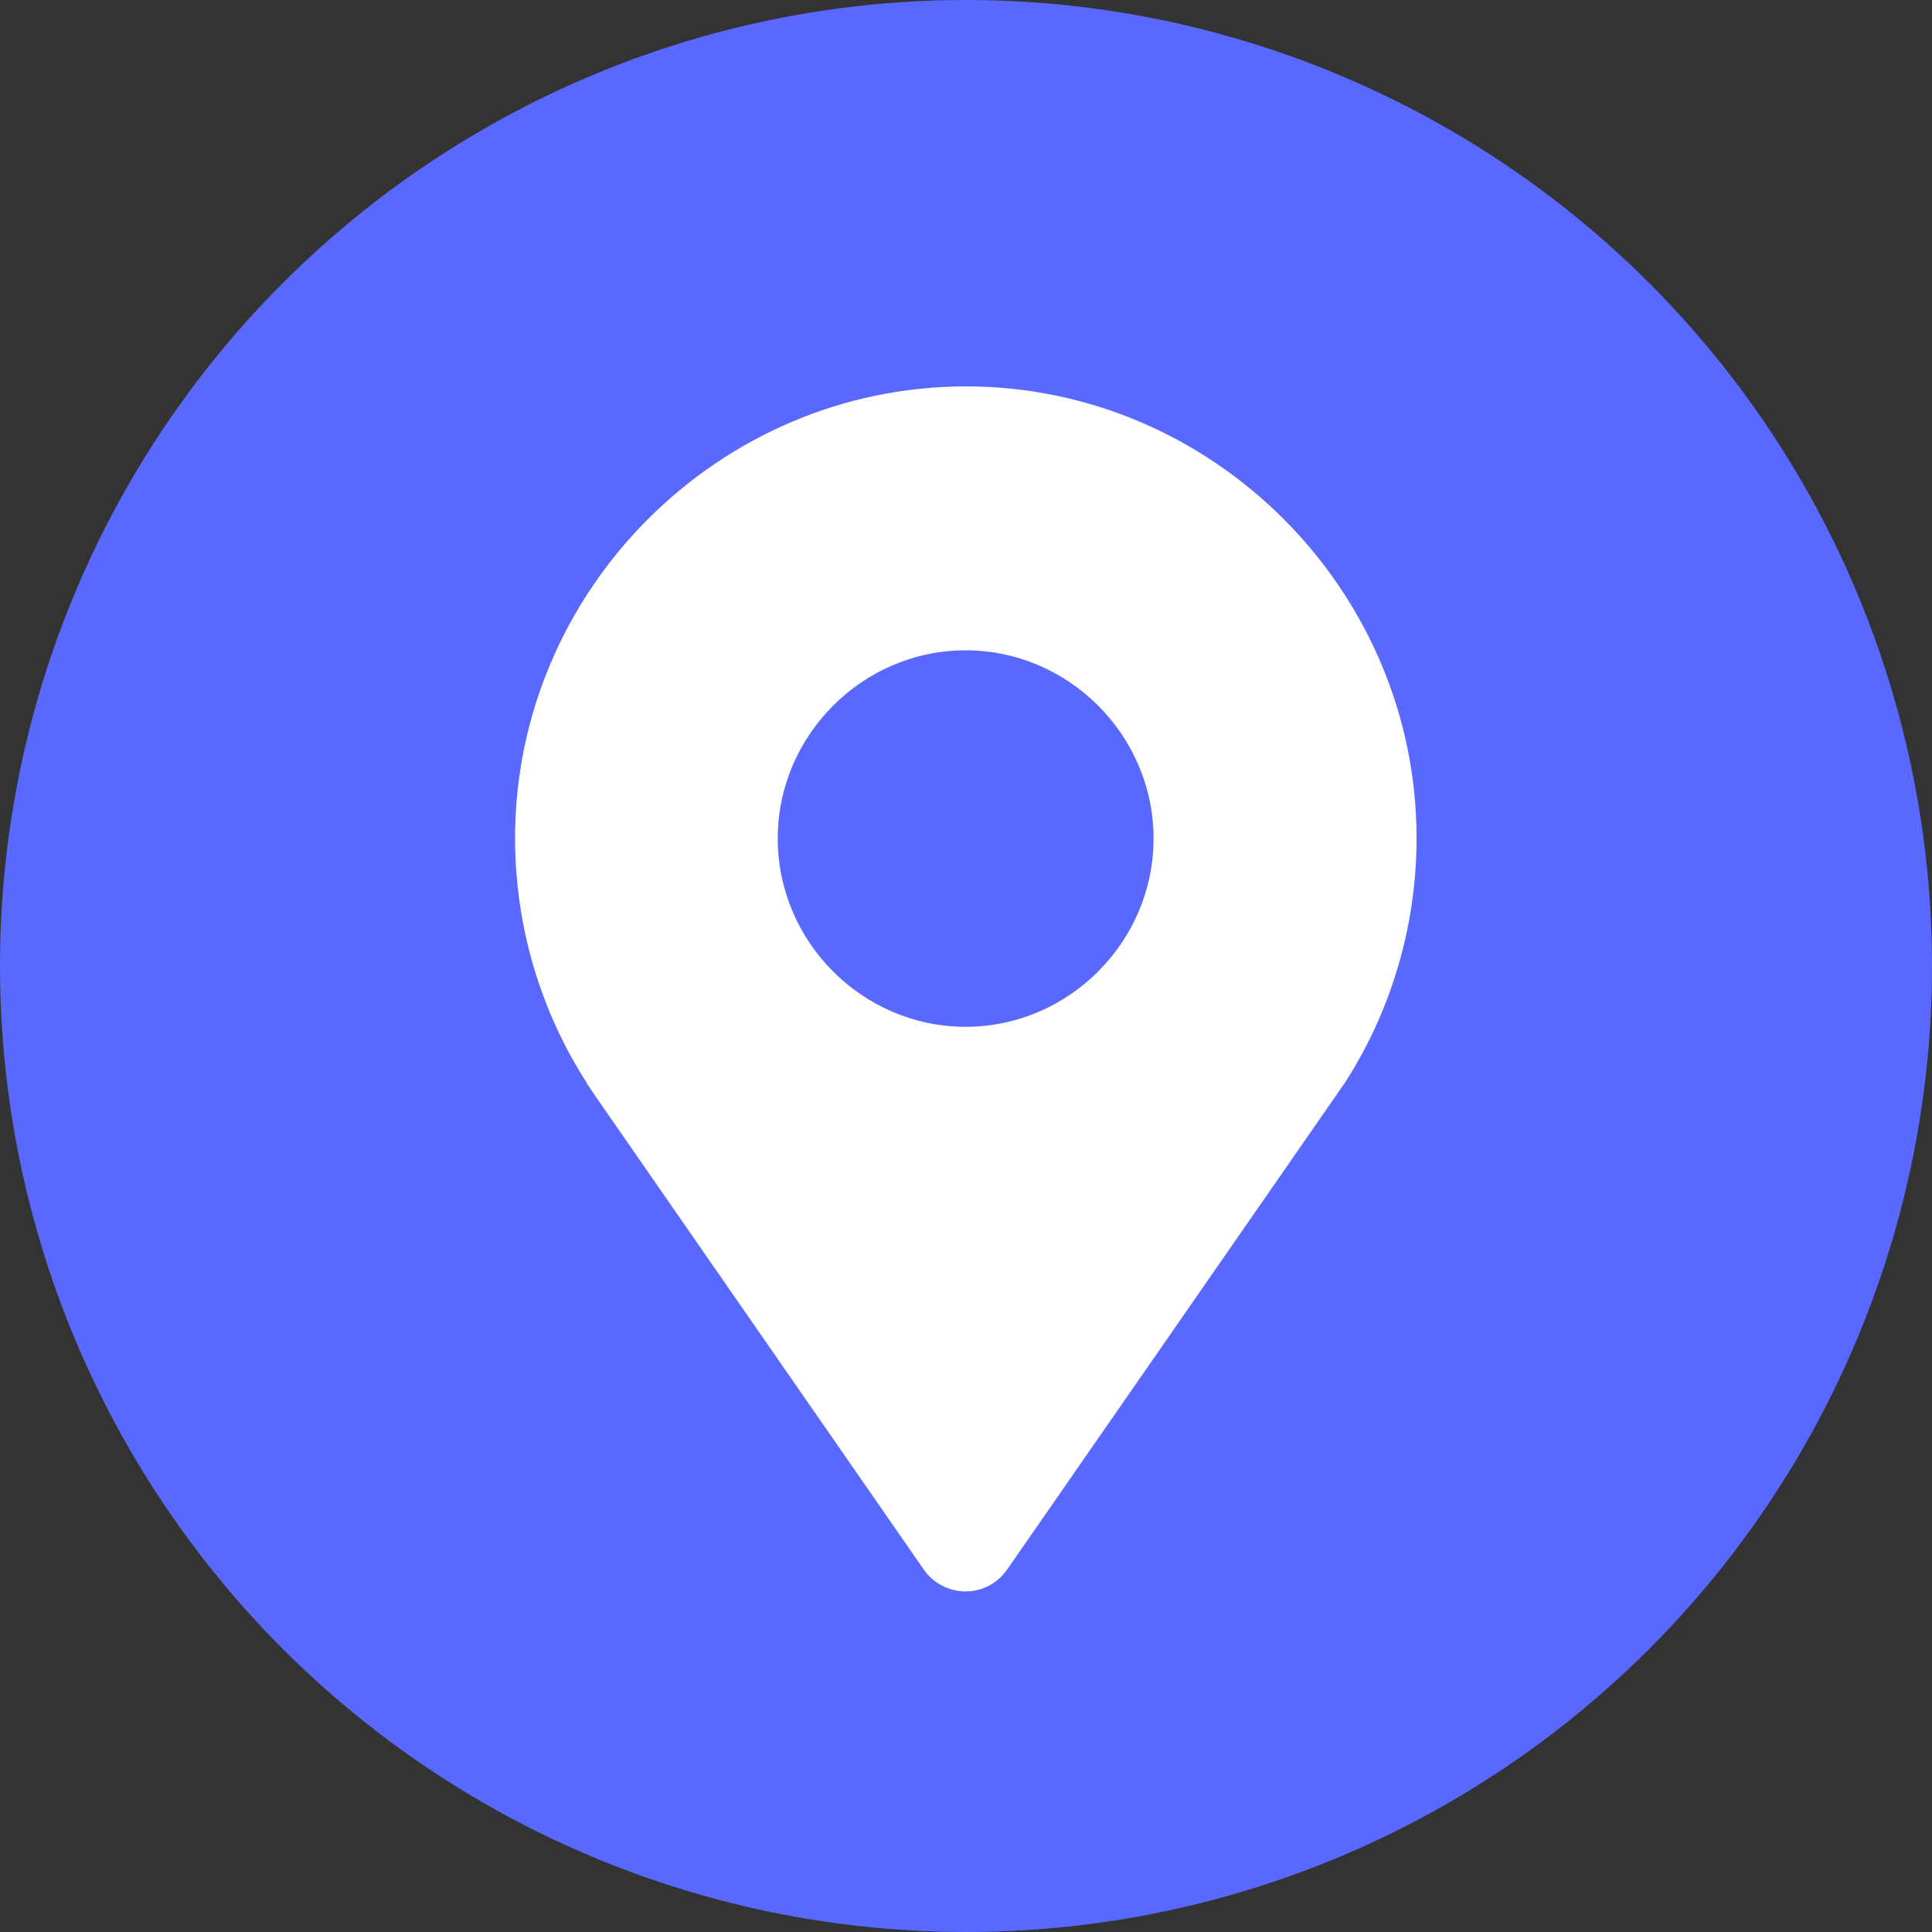 <svg width="40" height="40" viewBox="0 0 40 40" fill="none" xmlns="http://www.w3.org/2000/svg" xmlns:xlink="http://www.w3.org/1999/xlink">
	<rect x="0" y="0" width="40" height="40" fill="#333333" stroke="none"/>
	<desc>
			Created with Pixso.
	</desc>
	<defs/>
	<rect id="Icon / Contacts / Location" width="40" height="40" fill="#FFFFFF" fill-opacity="0"/>
	<circle id="Ellipse 79" cx="20" cy="20" r="20" fill="#5969FF" fill-opacity="1"/>
	<path id="Vector" d="M12.148 22.428L12.195 22.498C12.25 22.584 12.312 22.666 12.367 22.752L19.125 32.495C19.32 32.779 19.648 32.949 19.992 32.949C20.336 32.949 20.656 32.779 20.852 32.495L27.602 22.767C27.664 22.677 27.727 22.588 27.789 22.494L27.836 22.432C28.812 20.919 29.328 19.155 29.328 17.354C29.328 12.222 25.117 8 20 8C14.875 8 10.664 12.222 10.664 17.354C10.664 19.155 11.18 20.919 12.156 22.432L12.148 22.428ZM19.992 13.464C22.125 13.464 23.883 15.223 23.883 17.361C23.883 19.5 22.125 21.259 19.992 21.259C17.859 21.259 16.102 19.5 16.102 17.361C16.102 15.223 17.859 13.464 19.992 13.464Z" fill="#FFFFFF" fill-opacity="1" fill-rule="nonzero"/>
</svg>
